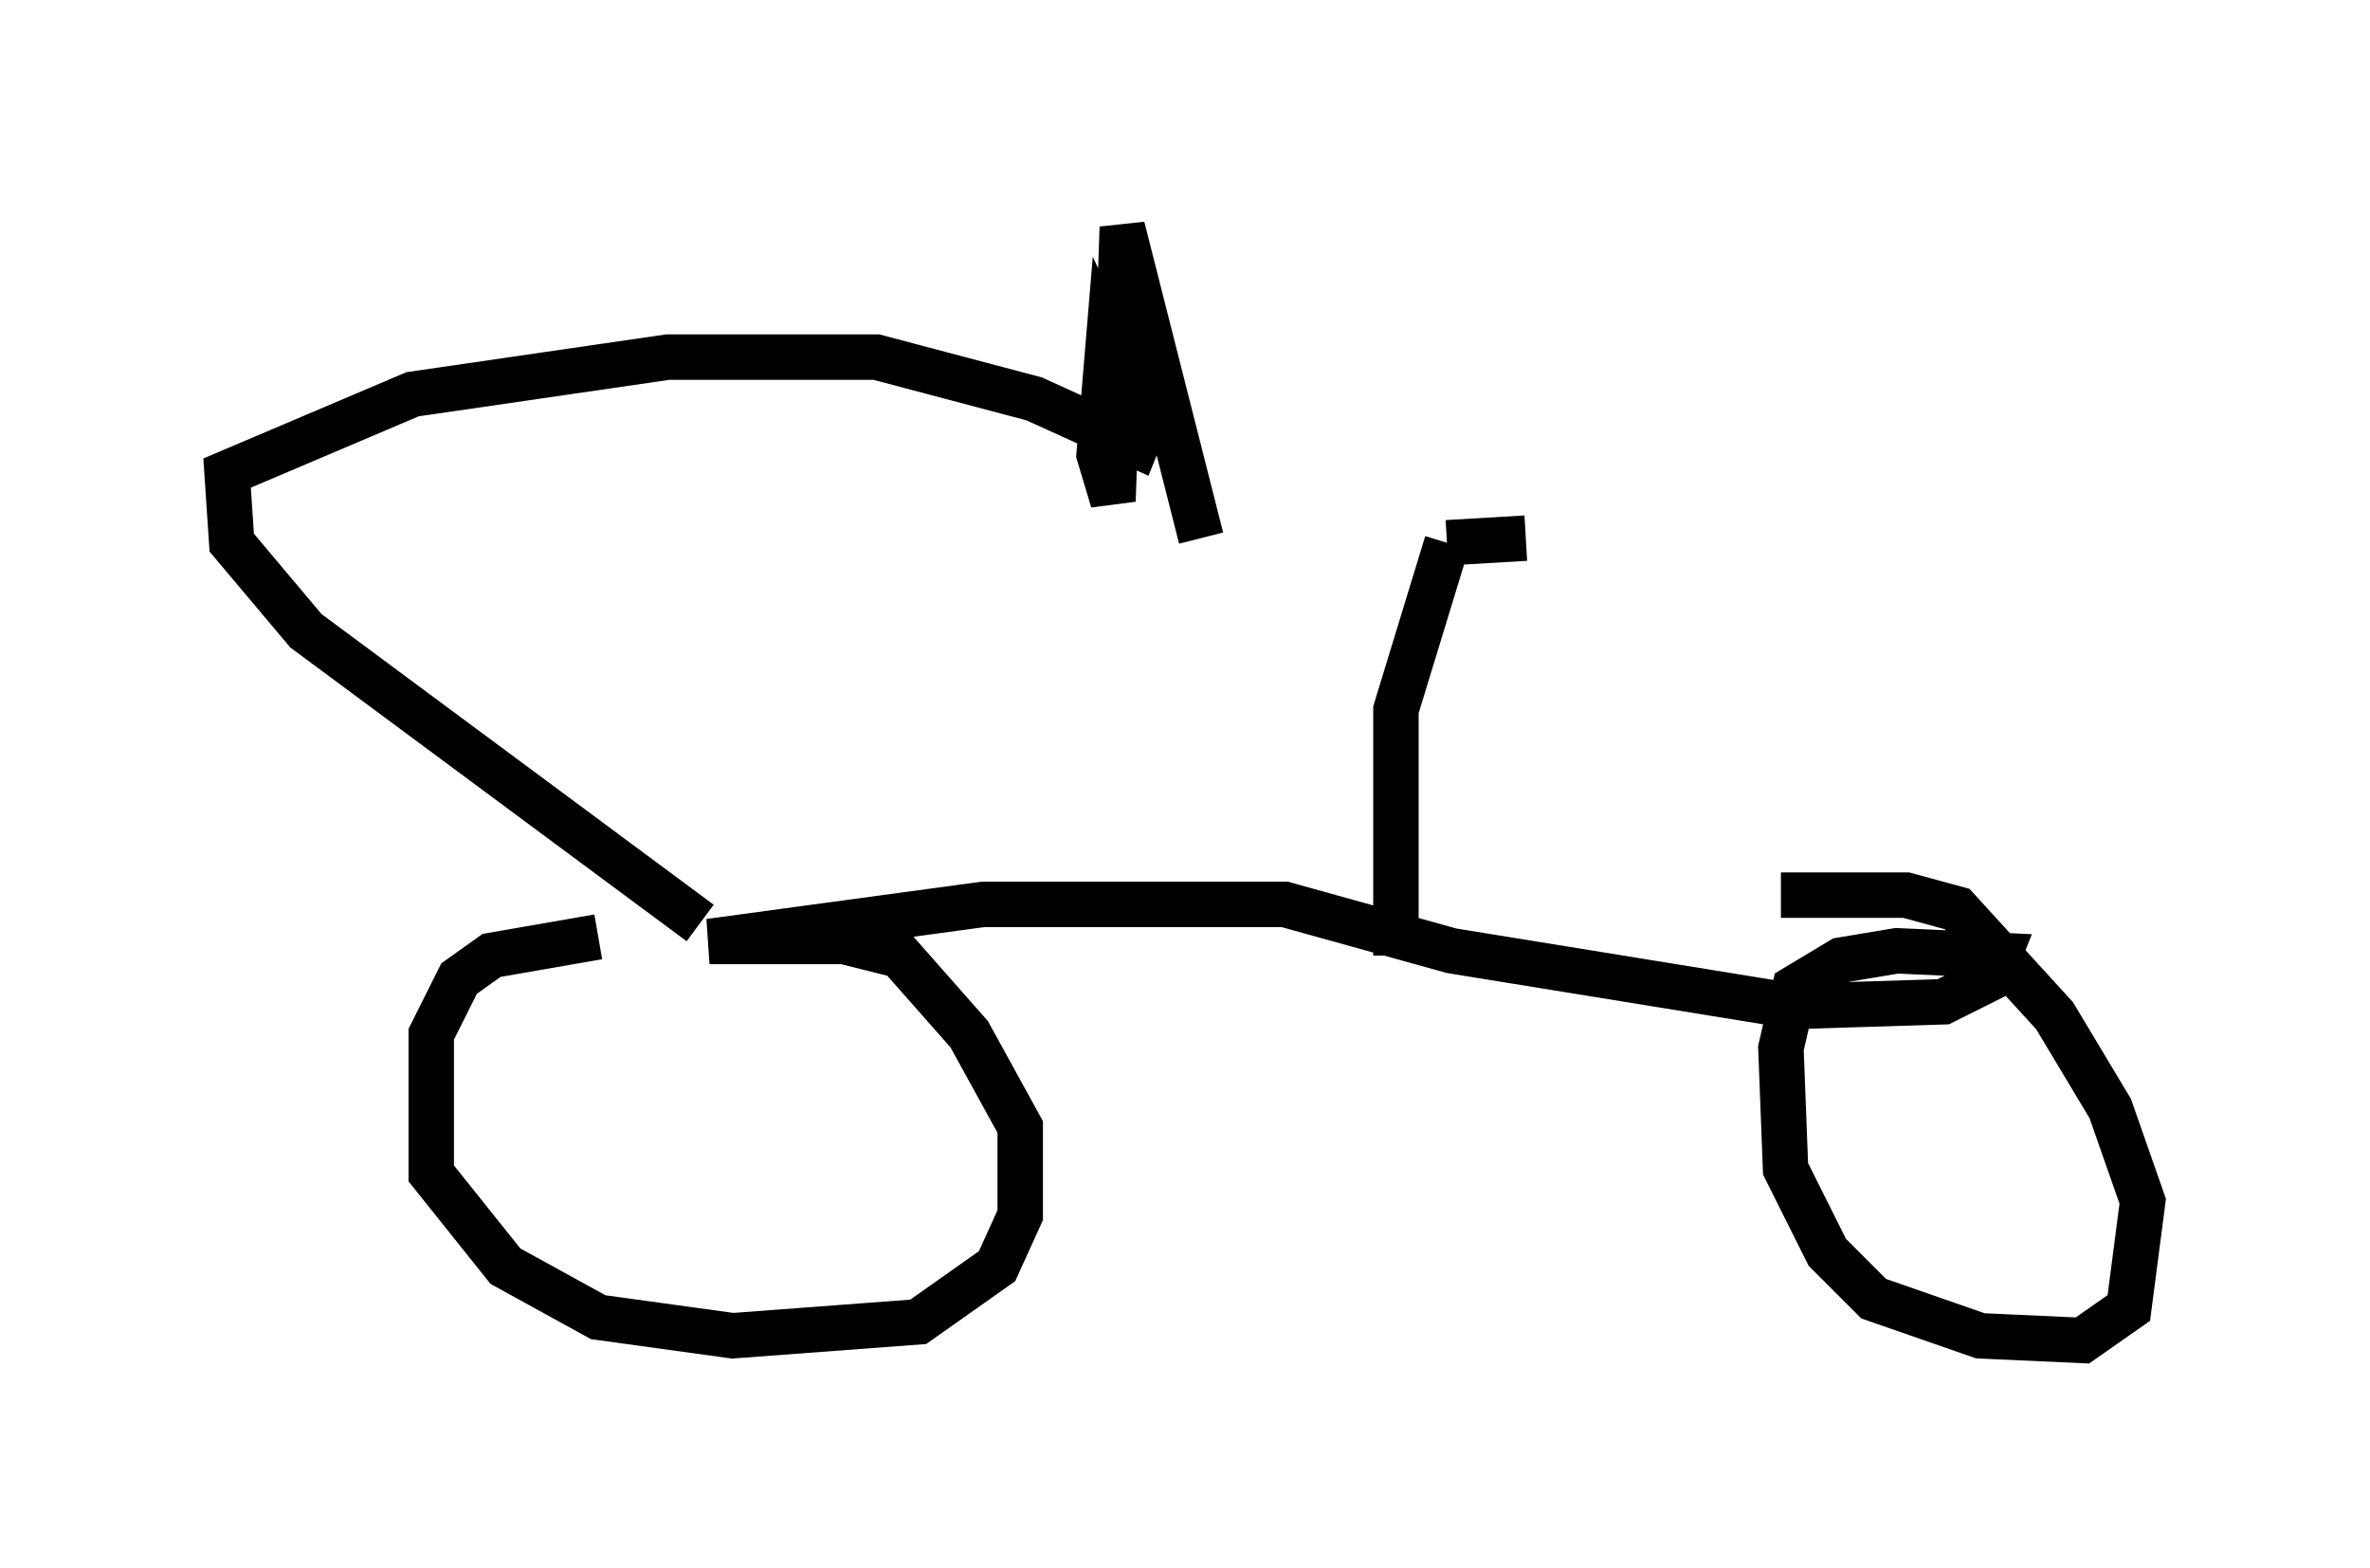 <?xml version="1.0" encoding="utf-8" ?>
<svg baseProfile="full" height="34.5" version="1.1" width="52.161" xmlns="http://www.w3.org/2000/svg" xmlns:ev="http://www.w3.org/2001/xml-events" xmlns:xlink="http://www.w3.org/1999/xlink"><defs /><rect fill="white" height="34.5" width="52.161" x="0" y="0" /><path d="M16.025, 20.619 m-2.858, 0.0 l-2.348, 0.408 -0.715, 0.51 l-0.613, 1.225 0.0, 3.063 l1.633, 2.042 2.042, 1.123 l2.96, 0.408 4.083, -0.306 l1.735, -1.225 0.51, -1.123 l0.0, -1.94 -1.123, -2.042 l-1.531, -1.735 -1.225, -0.306 l-2.96, 0.0 6.023, -0.817 l6.635, 0.0 3.675, 1.021 l7.554, 1.225 3.267, -0.102 l1.021, -0.51 0.204, -0.51 l-2.246, -0.102 -1.225, 0.204 l-1.021, 0.613 -0.306, 1.327 l0.102, 2.654 0.919, 1.838 l1.021, 1.021 2.348, 0.817 l2.246, 0.102 1.021, -0.715 l0.306, -2.348 -0.715, -2.042 l-1.225, -2.042 -2.144, -2.348 l-1.123, -0.306 -2.756, 0.0 m-23.786, 0.613 l-8.677, -6.431 -1.633, -1.94 l-0.102, -1.531 4.083, -1.735 l5.615, -0.817 4.594, 0.0 l3.471, 0.919 2.246, 1.021 l0.204, -0.51 -0.817, -1.735 l-0.204, 2.45 0.306, 1.021 l0.204, -6.023 1.735, 6.84 m4.288, 9.188 l0.0, -5.41 1.123, -3.675 m0.0, 0.0 l1.735, -0.102 " fill="none" stroke="black" stroke-width="1" /></svg>